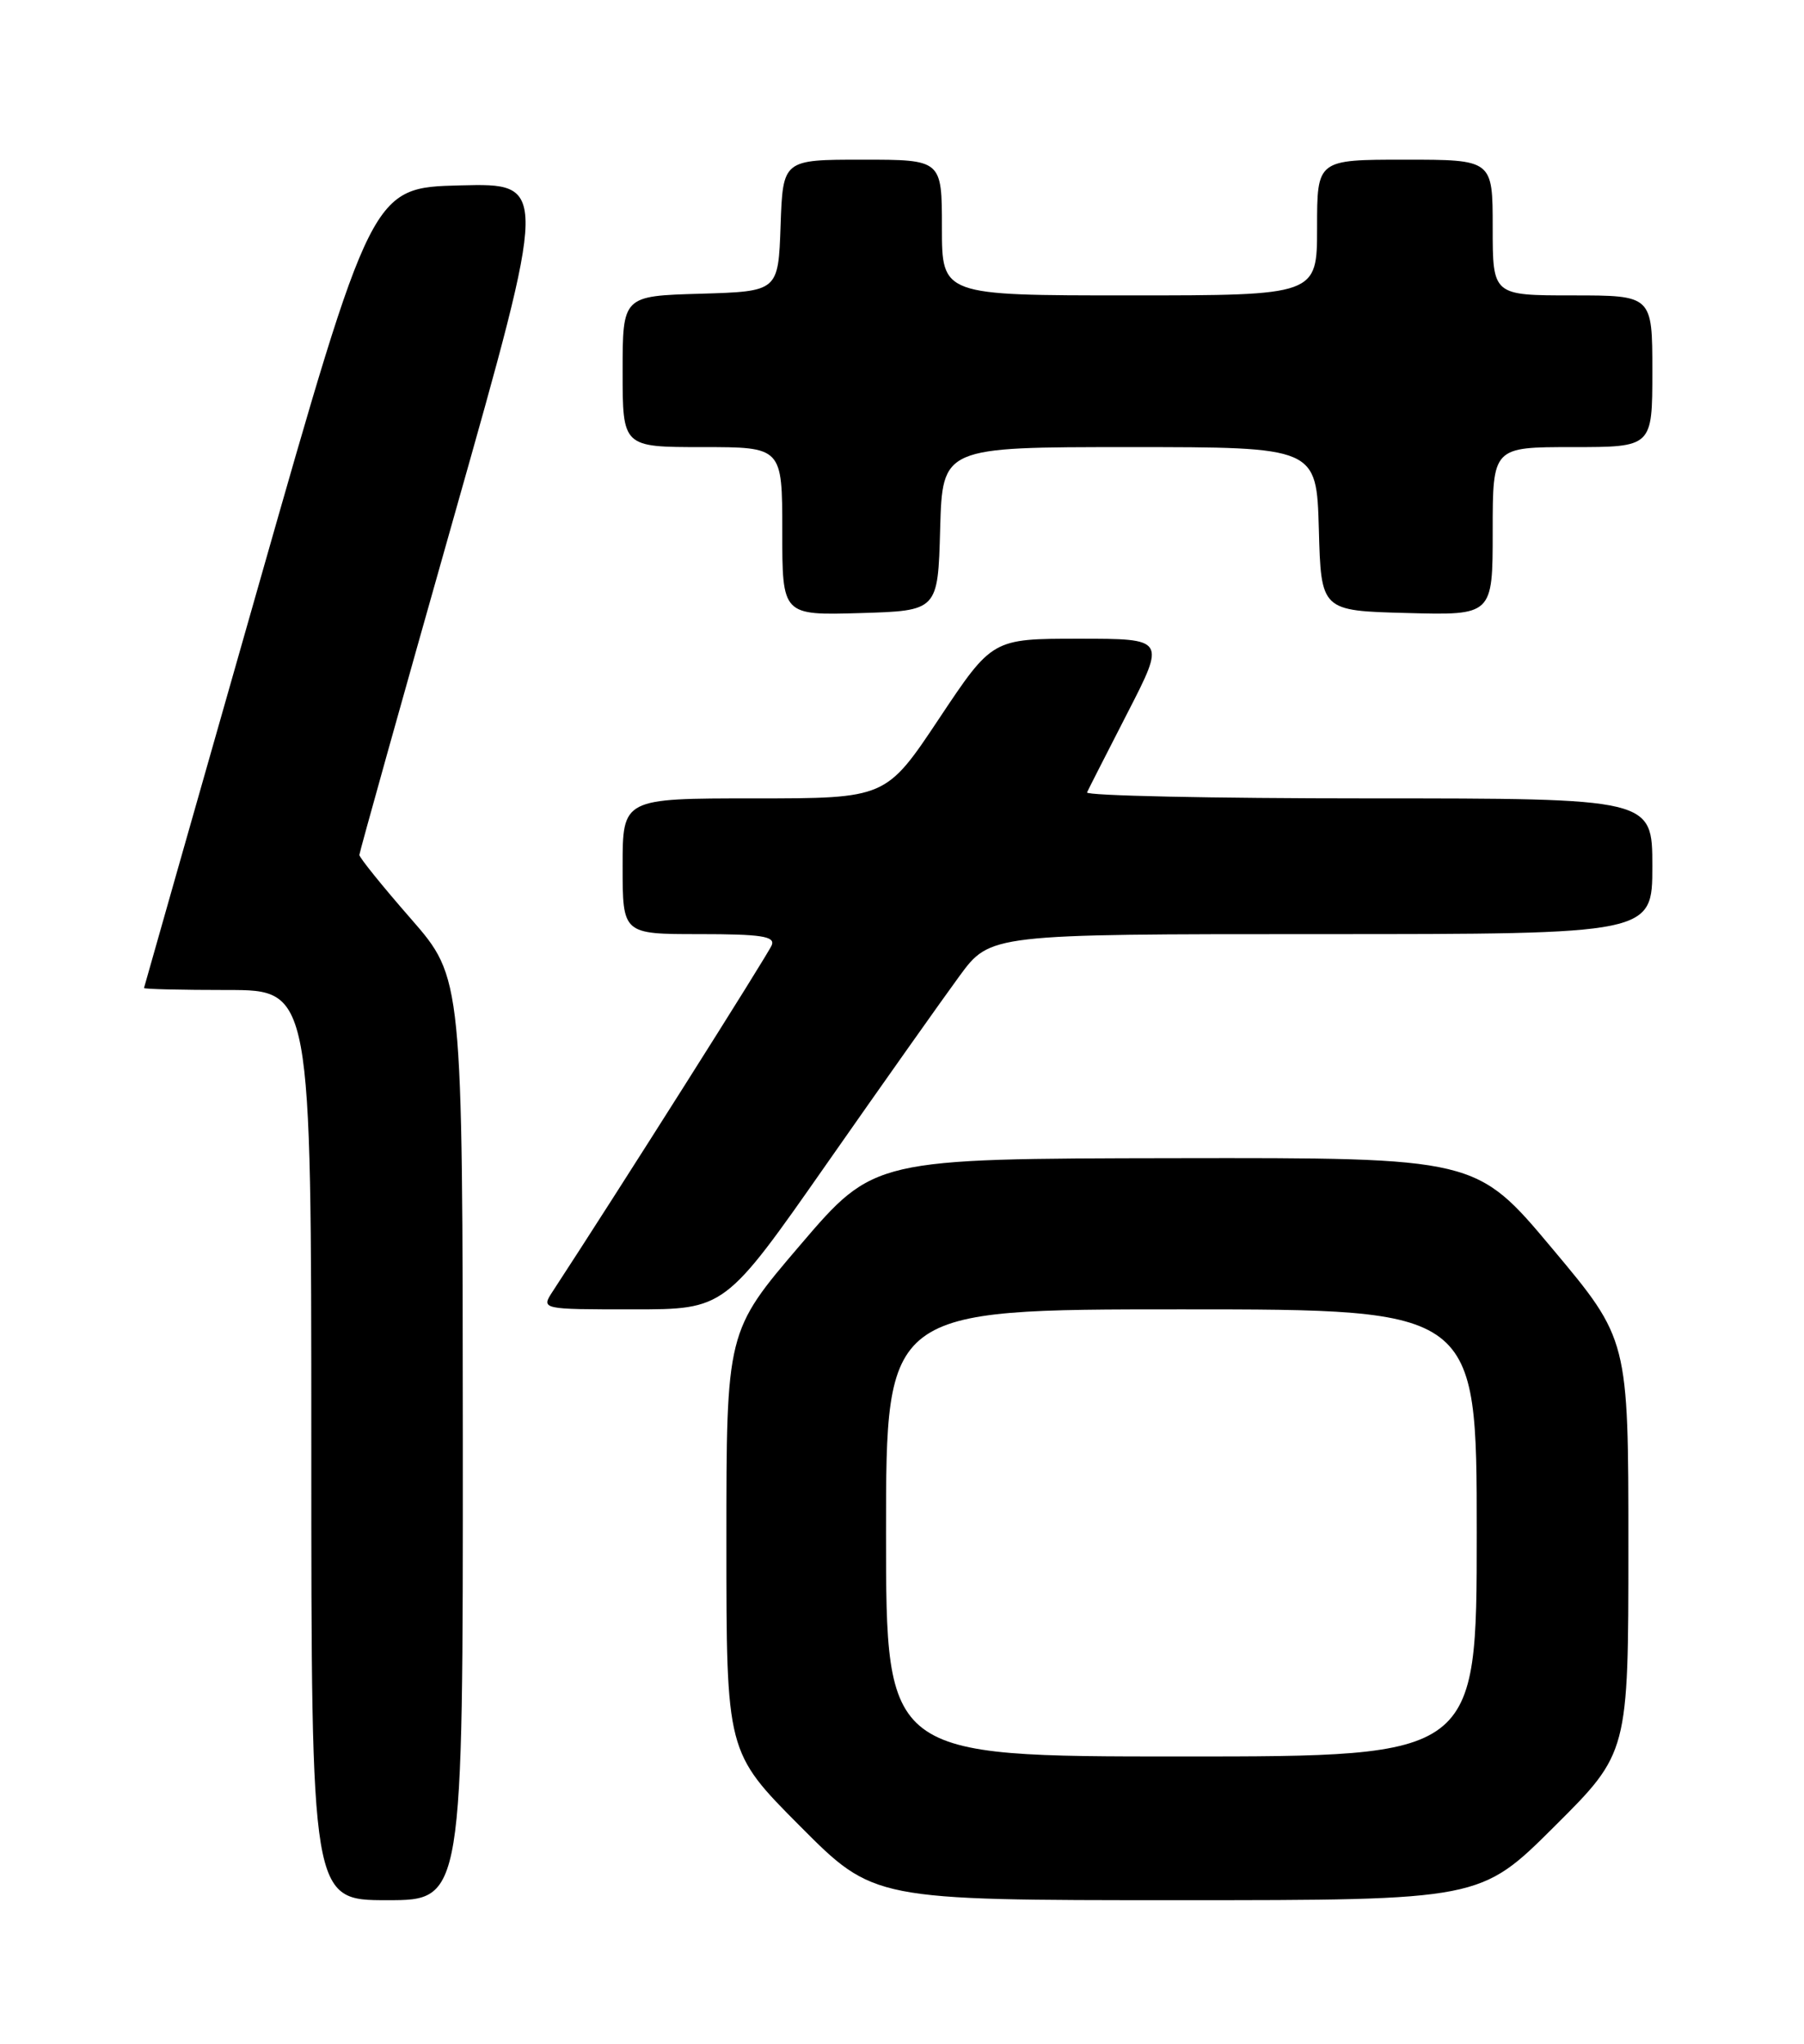 <?xml version="1.0" encoding="UTF-8" standalone="no"?>
<!DOCTYPE svg PUBLIC "-//W3C//DTD SVG 1.1//EN" "http://www.w3.org/Graphics/SVG/1.1/DTD/svg11.dtd" >
<svg xmlns="http://www.w3.org/2000/svg" xmlns:xlink="http://www.w3.org/1999/xlink" version="1.1" viewBox="0 0 226 256">
 <g >
 <path fill="currentColor"
d=" M 57.98 180.25 C 57.95 122.50 57.95 122.50 51.48 115.08 C 47.91 111.00 45.01 107.40 45.02 107.08 C 45.03 106.76 50.36 87.70 56.87 64.72 C 68.70 22.94 68.70 22.94 57.64 23.22 C 46.59 23.50 46.59 23.50 32.34 73.50 C 24.50 101.00 18.07 123.61 18.04 123.75 C 18.02 123.89 22.72 124.00 28.50 124.00 C 39.00 124.00 39.00 124.00 39.00 181.00 C 39.00 238.00 39.00 238.00 48.50 238.00 C 58.00 238.00 58.00 238.00 57.98 180.25 Z  M 194.73 228.77 C 204.00 219.54 204.00 219.54 204.00 193.65 C 204.00 167.76 204.00 167.76 194.46 156.38 C 184.93 145.00 184.93 145.00 147.21 145.06 C 109.50 145.12 109.50 145.12 100.25 155.94 C 91.00 166.76 91.00 166.76 91.00 193.11 C 91.00 219.46 91.00 219.46 100.23 228.73 C 109.46 238.00 109.46 238.00 147.46 238.00 C 185.46 238.00 185.46 238.00 194.73 228.77 Z  M 103.58 145.75 C 110.60 135.71 118.08 125.14 120.20 122.25 C 124.06 117.00 124.06 117.00 165.53 117.00 C 207.00 117.00 207.00 117.00 207.00 108.50 C 207.00 100.00 207.00 100.00 171.42 100.00 C 151.85 100.00 135.99 99.66 136.18 99.25 C 136.36 98.84 138.66 94.34 141.27 89.25 C 146.02 80.00 146.02 80.00 135.16 80.00 C 124.31 80.00 124.31 80.00 117.65 90.00 C 110.99 100.00 110.99 100.00 94.49 100.00 C 78.00 100.00 78.00 100.00 78.00 108.50 C 78.00 117.00 78.00 117.00 87.61 117.00 C 95.32 117.00 97.11 117.27 96.69 118.37 C 96.28 119.44 77.28 149.46 69.24 161.75 C 67.77 164.00 67.77 164.00 79.29 164.00 C 90.82 164.00 90.82 164.00 103.58 145.75 Z  M 117.78 66.25 C 118.07 56.00 118.07 56.00 141.50 56.00 C 164.93 56.00 164.93 56.00 165.22 66.25 C 165.50 76.50 165.50 76.50 176.25 76.78 C 187.00 77.07 187.00 77.07 187.00 66.53 C 187.00 56.00 187.00 56.00 197.00 56.00 C 207.00 56.00 207.00 56.00 207.00 46.50 C 207.00 37.00 207.00 37.00 197.00 37.00 C 187.00 37.00 187.00 37.00 187.00 28.50 C 187.00 20.00 187.00 20.00 176.00 20.00 C 165.00 20.00 165.00 20.00 165.00 28.50 C 165.00 37.00 165.00 37.00 141.50 37.00 C 118.00 37.00 118.00 37.00 118.00 28.50 C 118.00 20.00 118.00 20.00 108.04 20.00 C 98.08 20.00 98.08 20.00 97.79 28.25 C 97.50 36.50 97.50 36.50 87.75 36.79 C 78.00 37.07 78.00 37.07 78.00 46.54 C 78.00 56.00 78.00 56.00 88.00 56.00 C 98.00 56.00 98.00 56.00 98.00 66.54 C 98.00 77.07 98.00 77.07 107.75 76.79 C 117.50 76.50 117.50 76.50 117.78 66.25 Z  M 111.00 192.00 C 111.00 164.00 111.00 164.00 148.00 164.00 C 185.00 164.00 185.00 164.00 185.00 192.00 C 185.00 220.00 185.00 220.00 148.00 220.00 C 111.00 220.00 111.00 220.00 111.00 192.00 Z "/>
</g>
</svg>